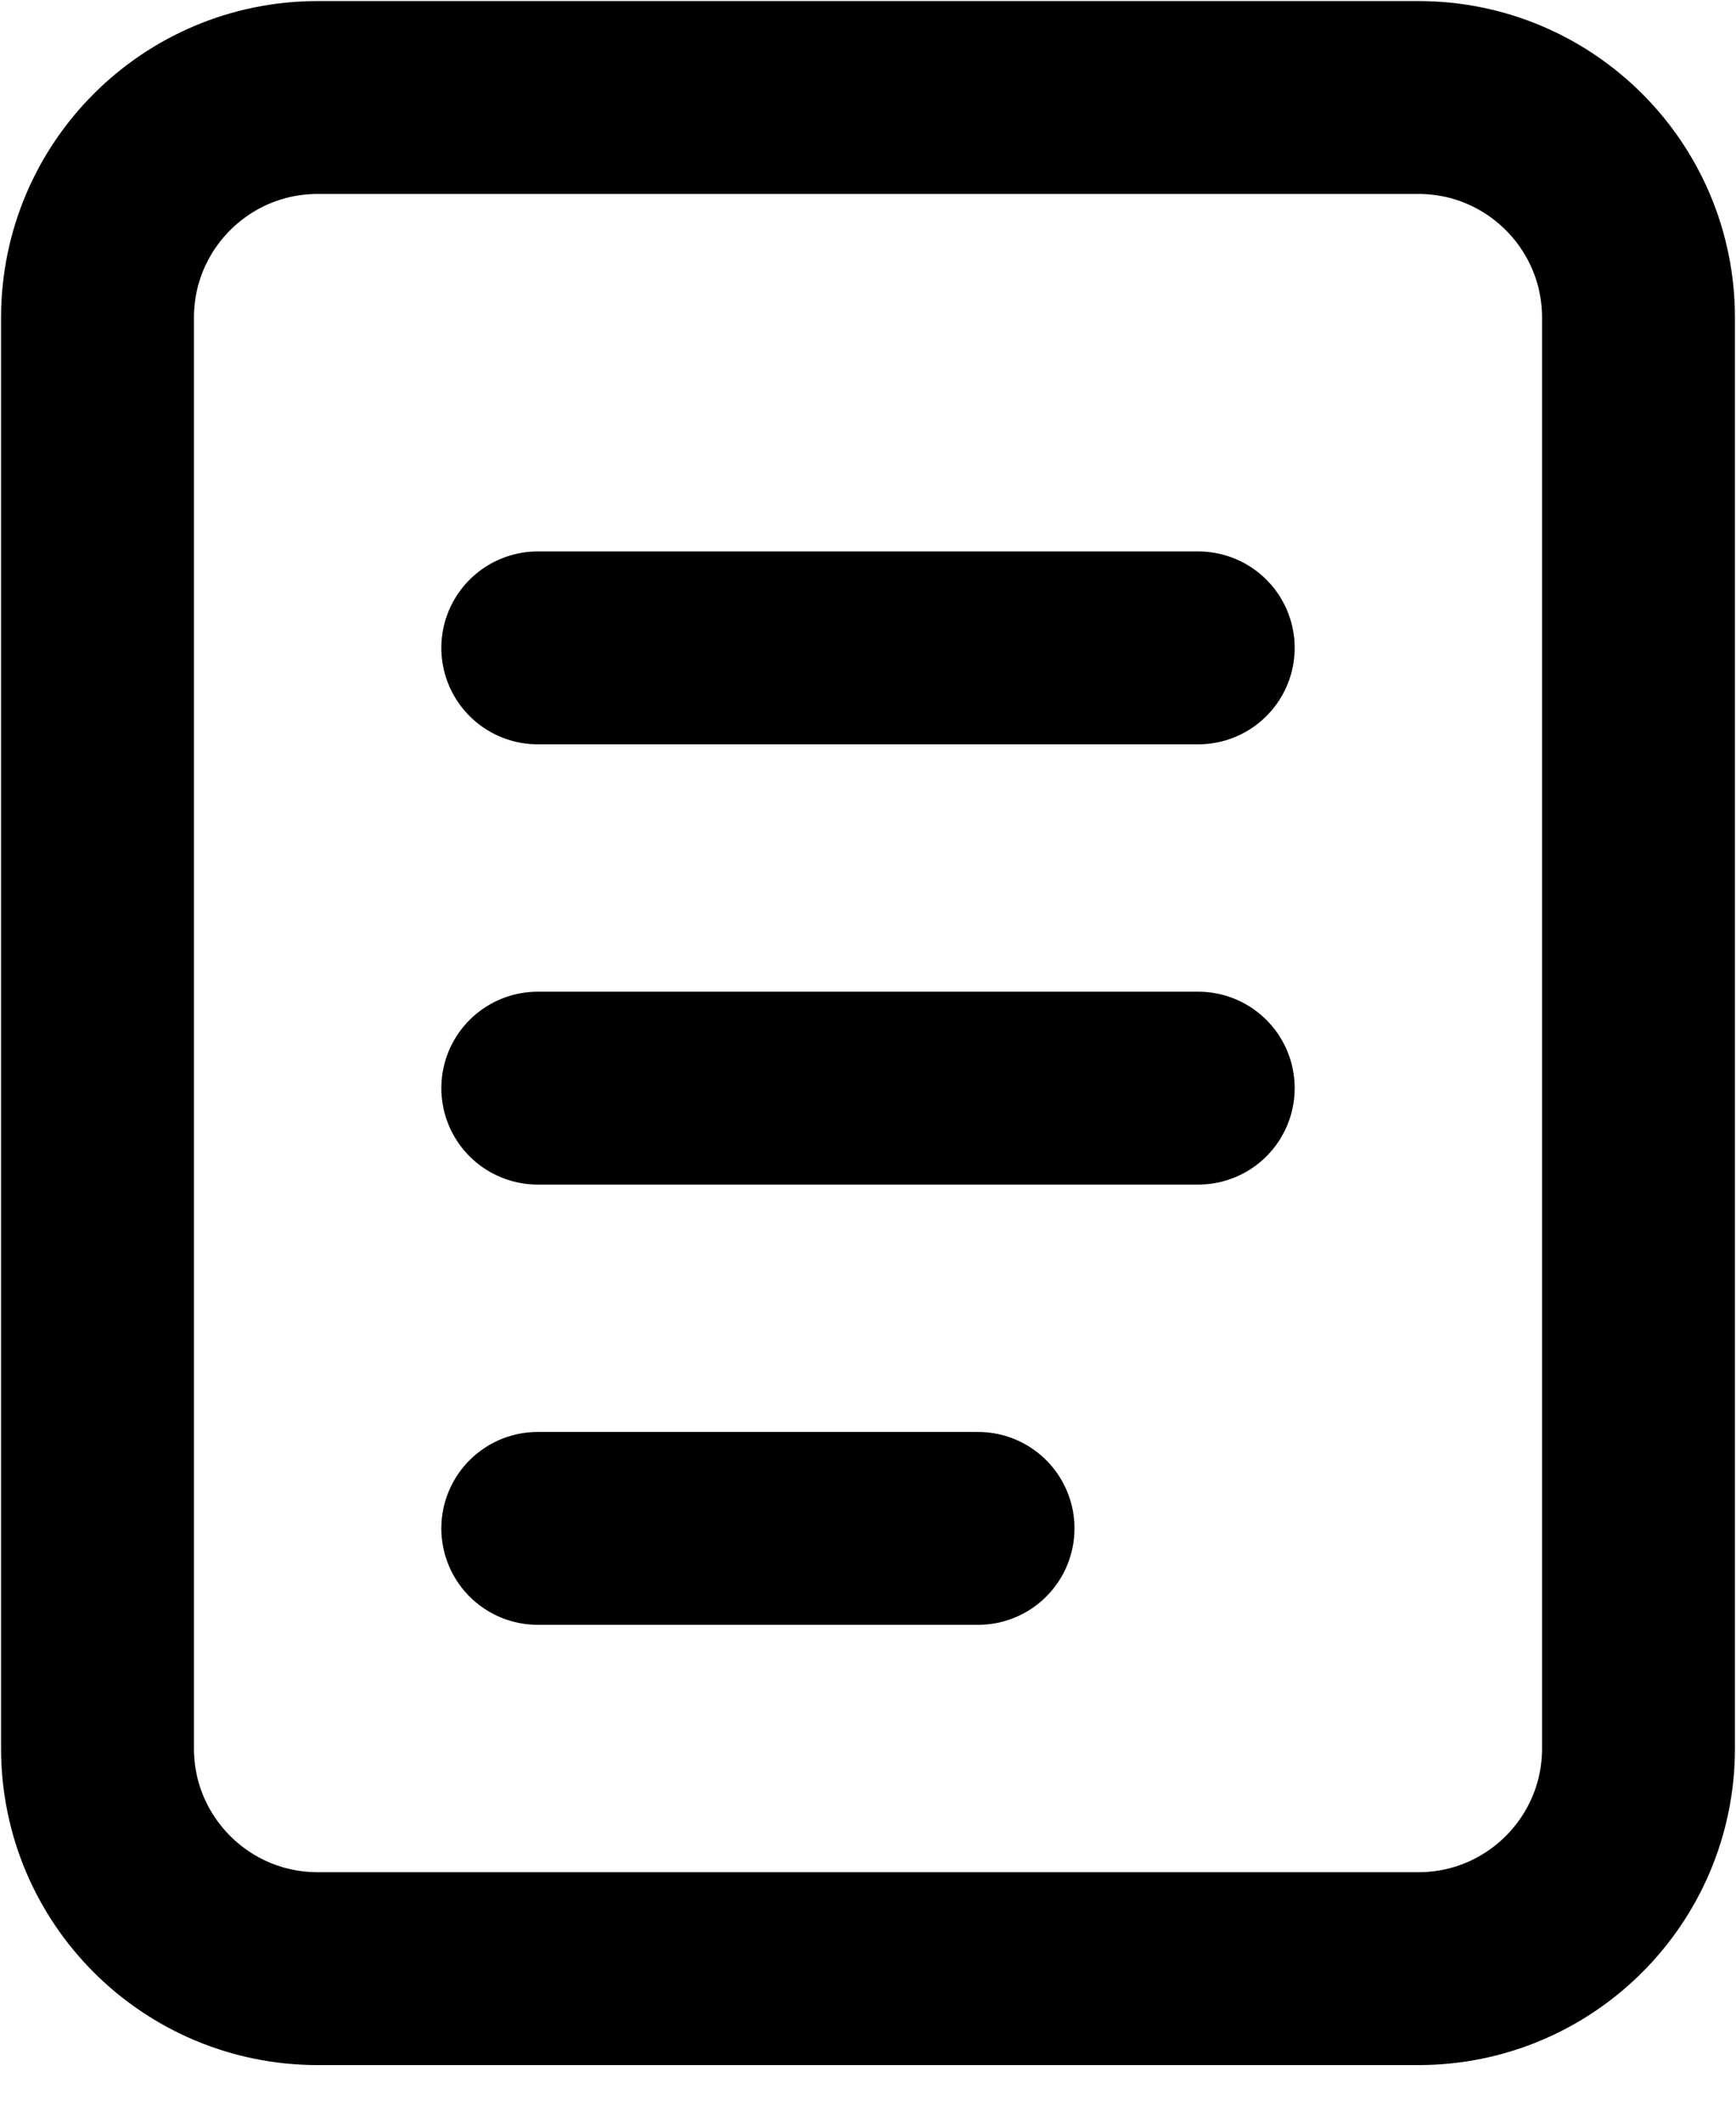 <svg width="18" height="22" viewBox="0 0 18 22" fill="none" xmlns="http://www.w3.org/2000/svg">
<path d="M14.707 1.011H3.294C2.033 1.011 1.011 2.033 1.011 3.294V18.13C1.011 19.391 2.033 20.413 3.294 20.413H14.707C15.967 20.413 16.989 19.391 16.989 18.13V3.294C16.989 2.033 15.967 1.011 14.707 1.011Z" stroke="black" stroke-width="2"/>
<path d="M5.576 6.718H12.424M5.576 11.283H12.424M5.576 15.848H10.141" stroke="black" stroke-width="2" stroke-linecap="round"/>
</svg>
